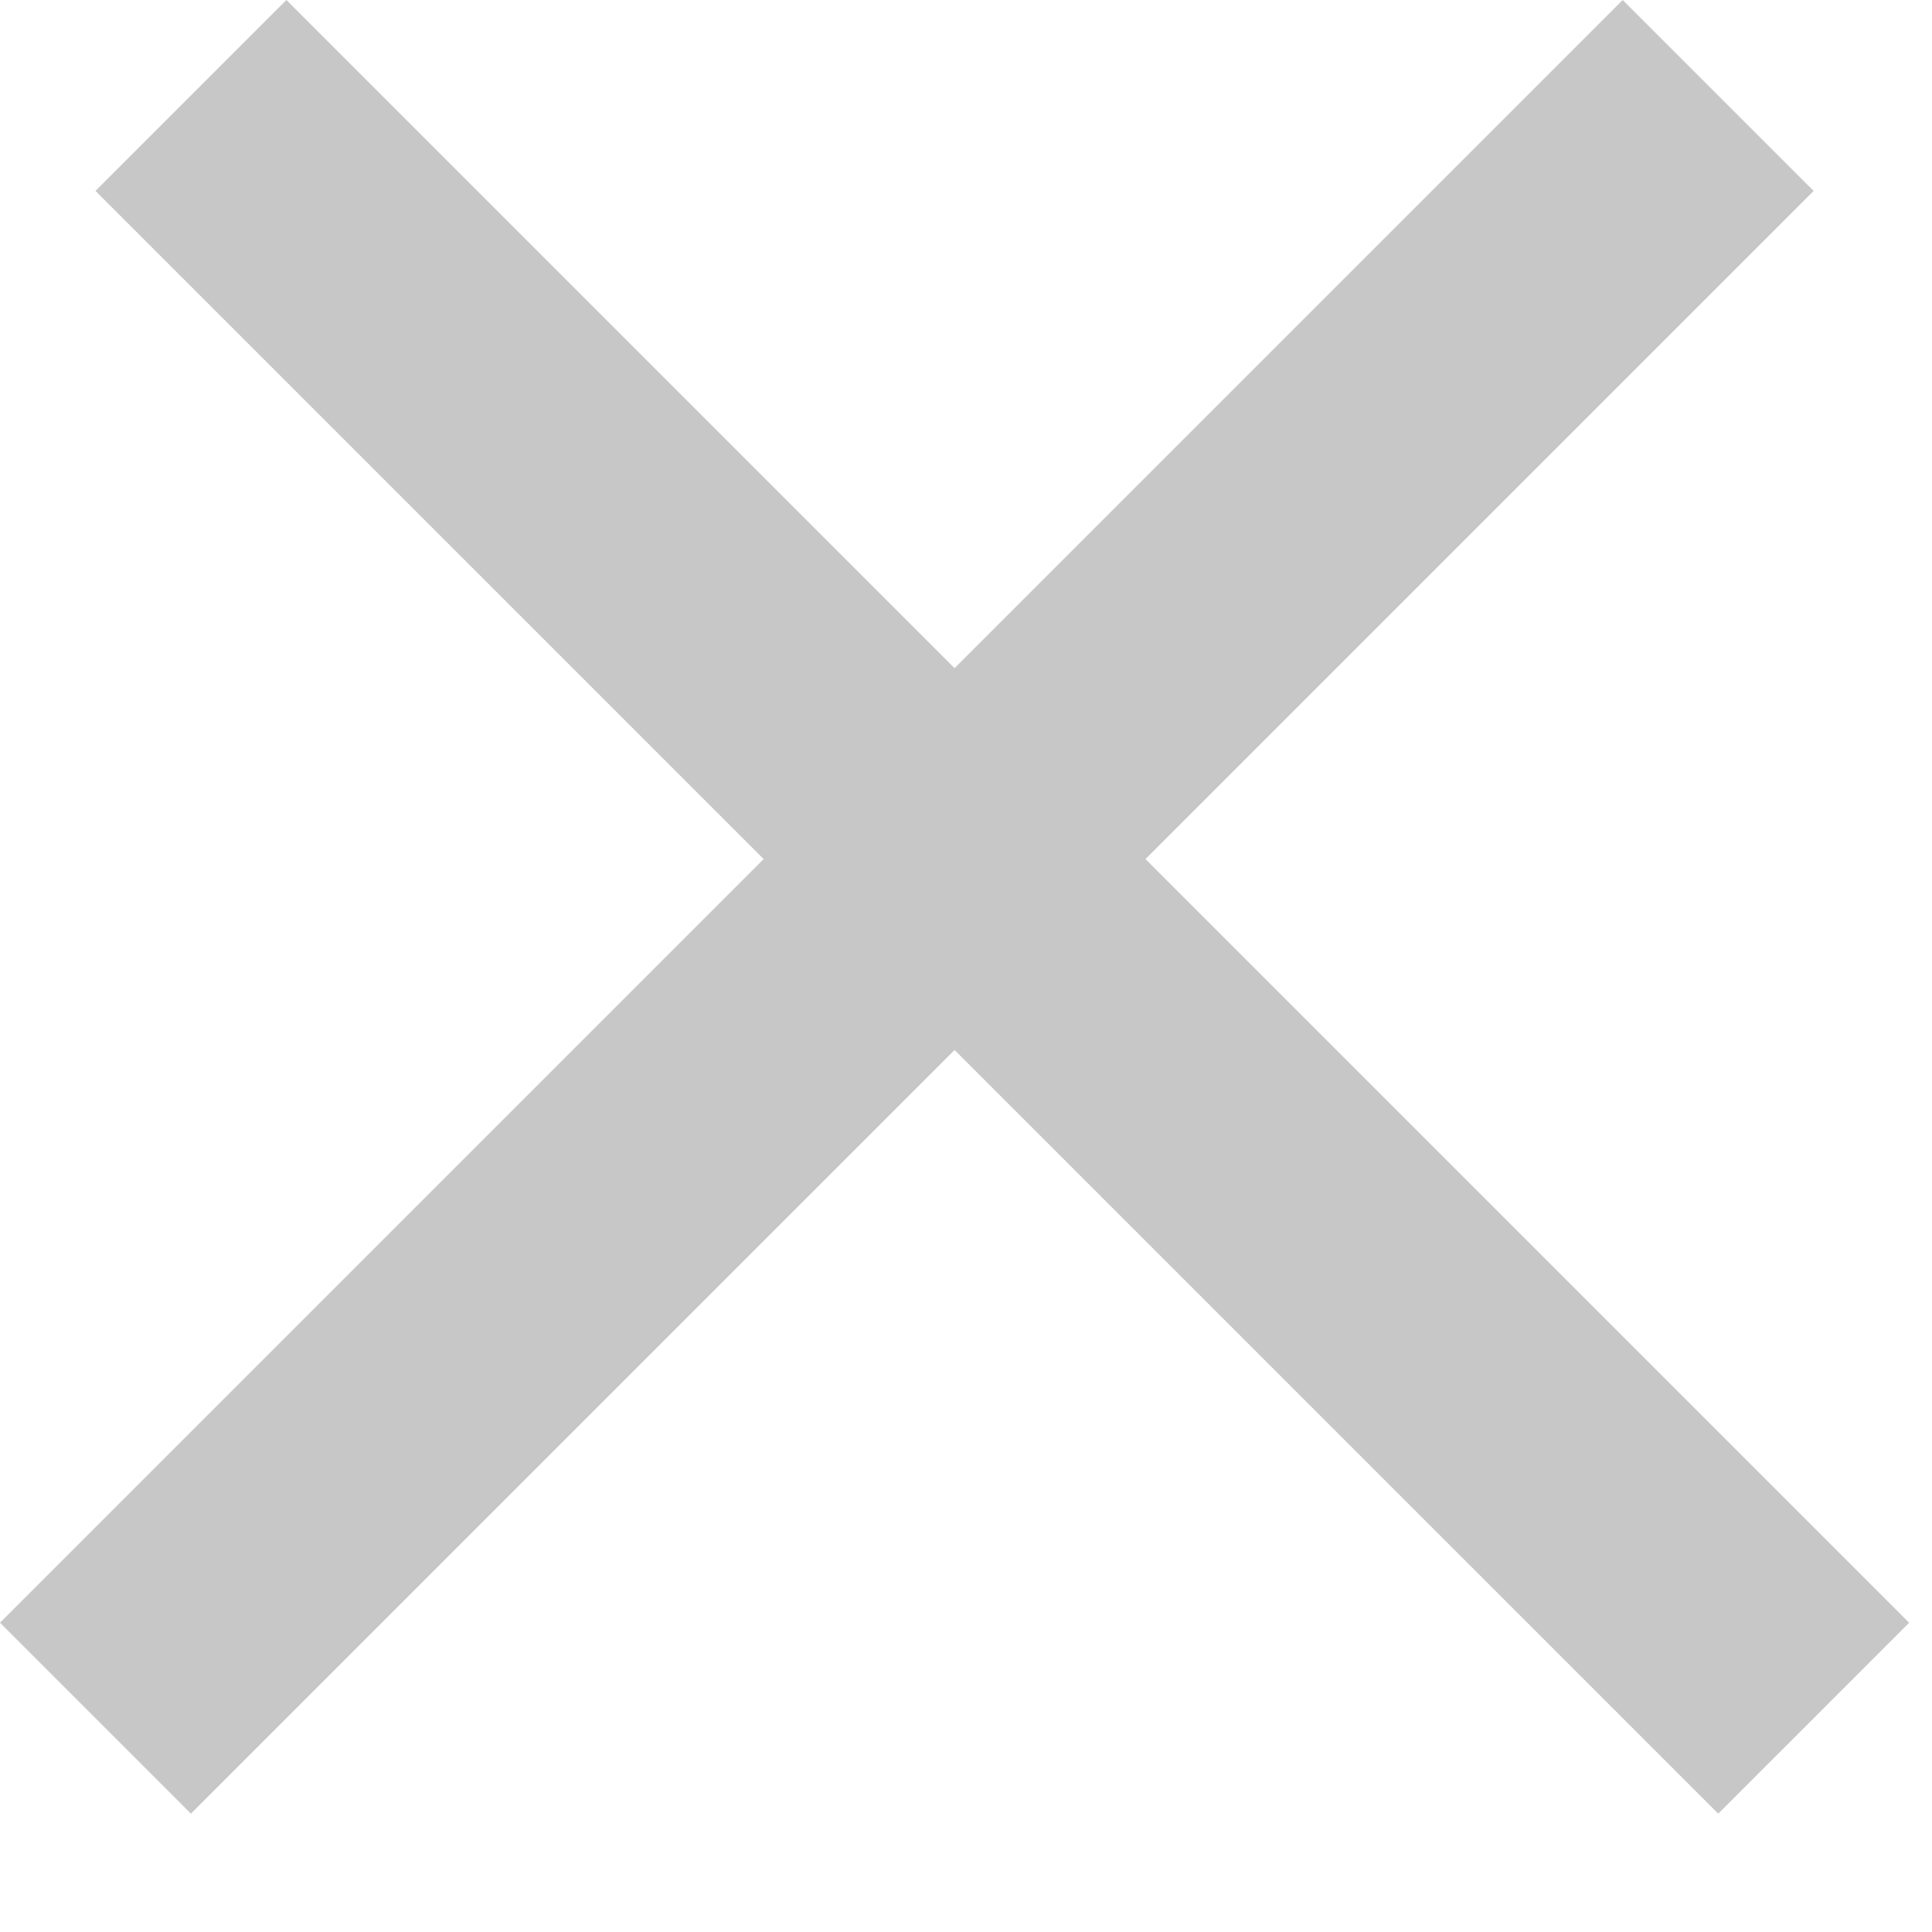 <svg width="12" height="12" viewBox="0 0 12 12" fill="none" xmlns="http://www.w3.org/2000/svg">
<rect x="10.079" width="1.677" height="14.254" transform="rotate(45 10.079 0)" fill="#C7C7C7"/>
<rect x="11.858" y="10.079" width="1.677" height="14.254" transform="rotate(135 11.858 10.079)" fill="#C7C7C7"/>
</svg>
